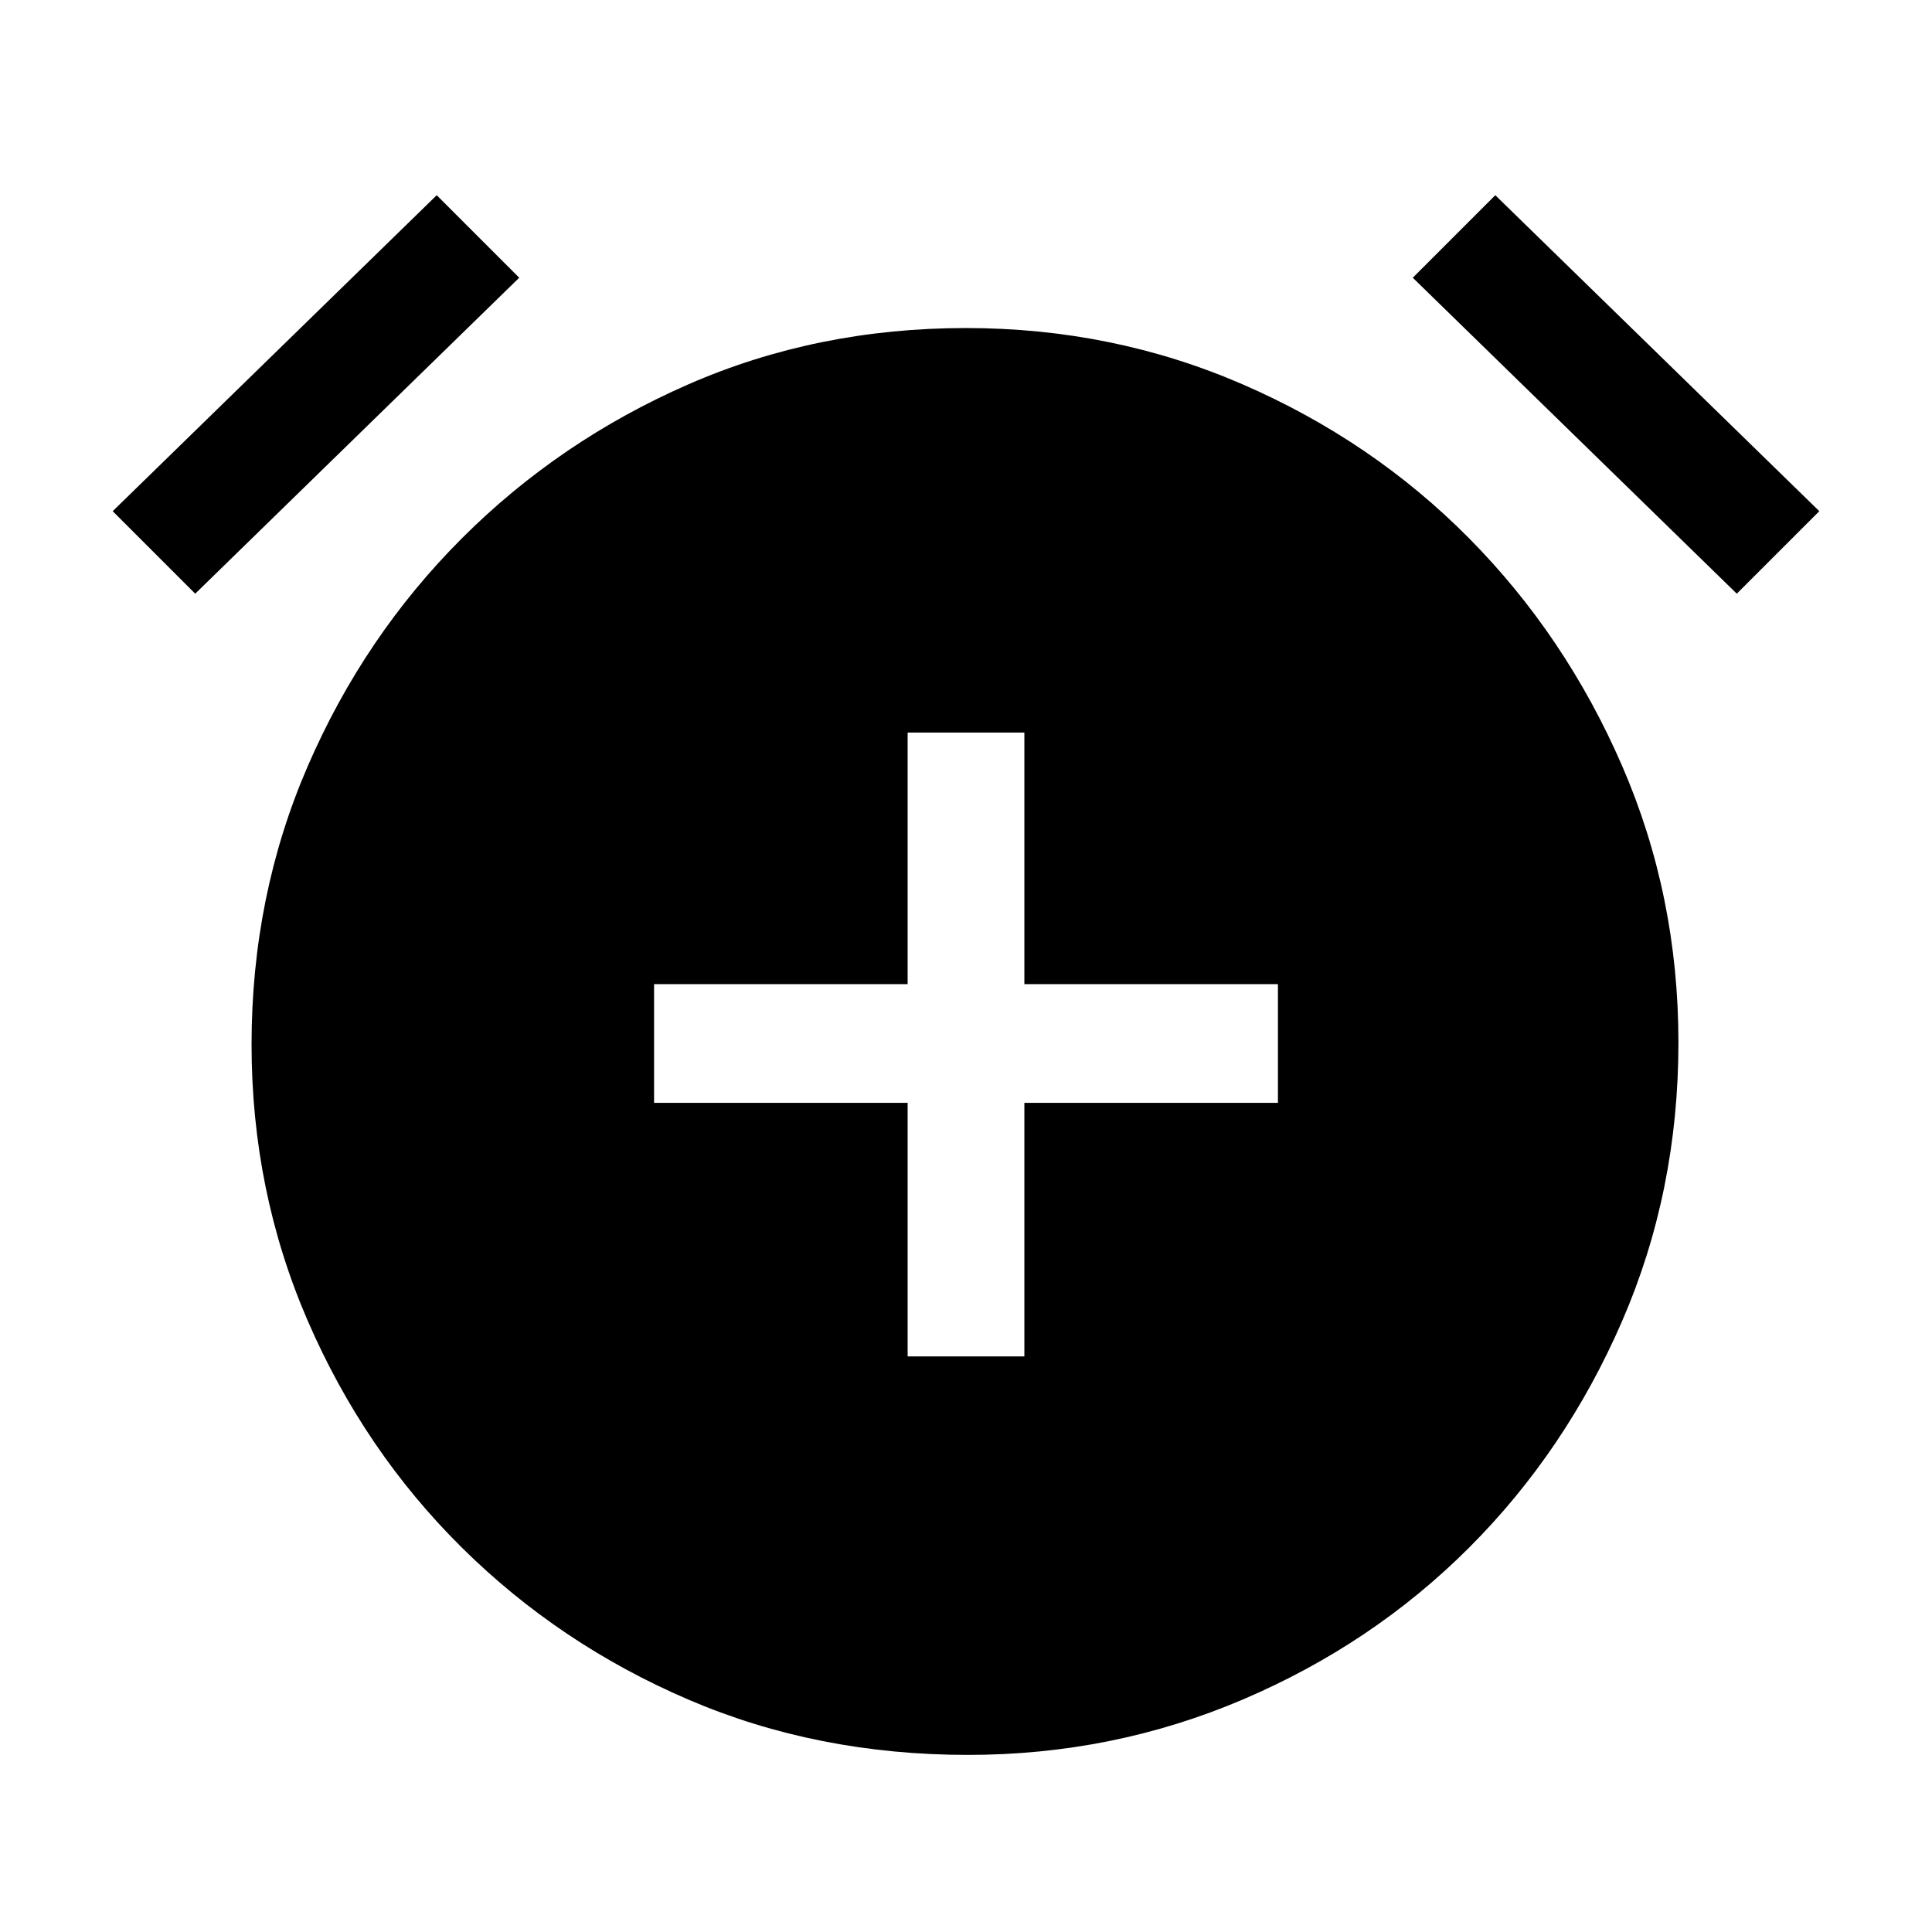 <svg xmlns="http://www.w3.org/2000/svg" height="48" width="48"><path d="M22.55 33.7H25.45V27.4H31.75V24.45H25.45V18.2H22.55V24.45H16.25V27.4H22.55ZM24.05 43.6Q20.3 43.6 17.1 42.225Q13.9 40.85 11.475 38.45Q9.05 36.05 7.65 32.825Q6.25 29.6 6.25 25.95Q6.25 22.25 7.65 19.025Q9.05 15.8 11.475 13.375Q13.9 10.95 17.1 9.55Q20.3 8.15 24 8.15Q27.65 8.15 30.875 9.55Q34.1 10.95 36.5 13.375Q38.9 15.8 40.3 19.025Q41.7 22.25 41.7 25.9Q41.7 29.6 40.3 32.825Q38.9 36.05 36.5 38.45Q34.1 40.85 30.875 42.225Q27.65 43.6 24.05 43.6ZM10.85 4.85 12.9 6.9 4.85 14.75 2.8 12.7ZM37.15 4.85 45.2 12.7 43.15 14.75 35.1 6.9Z"/></svg>